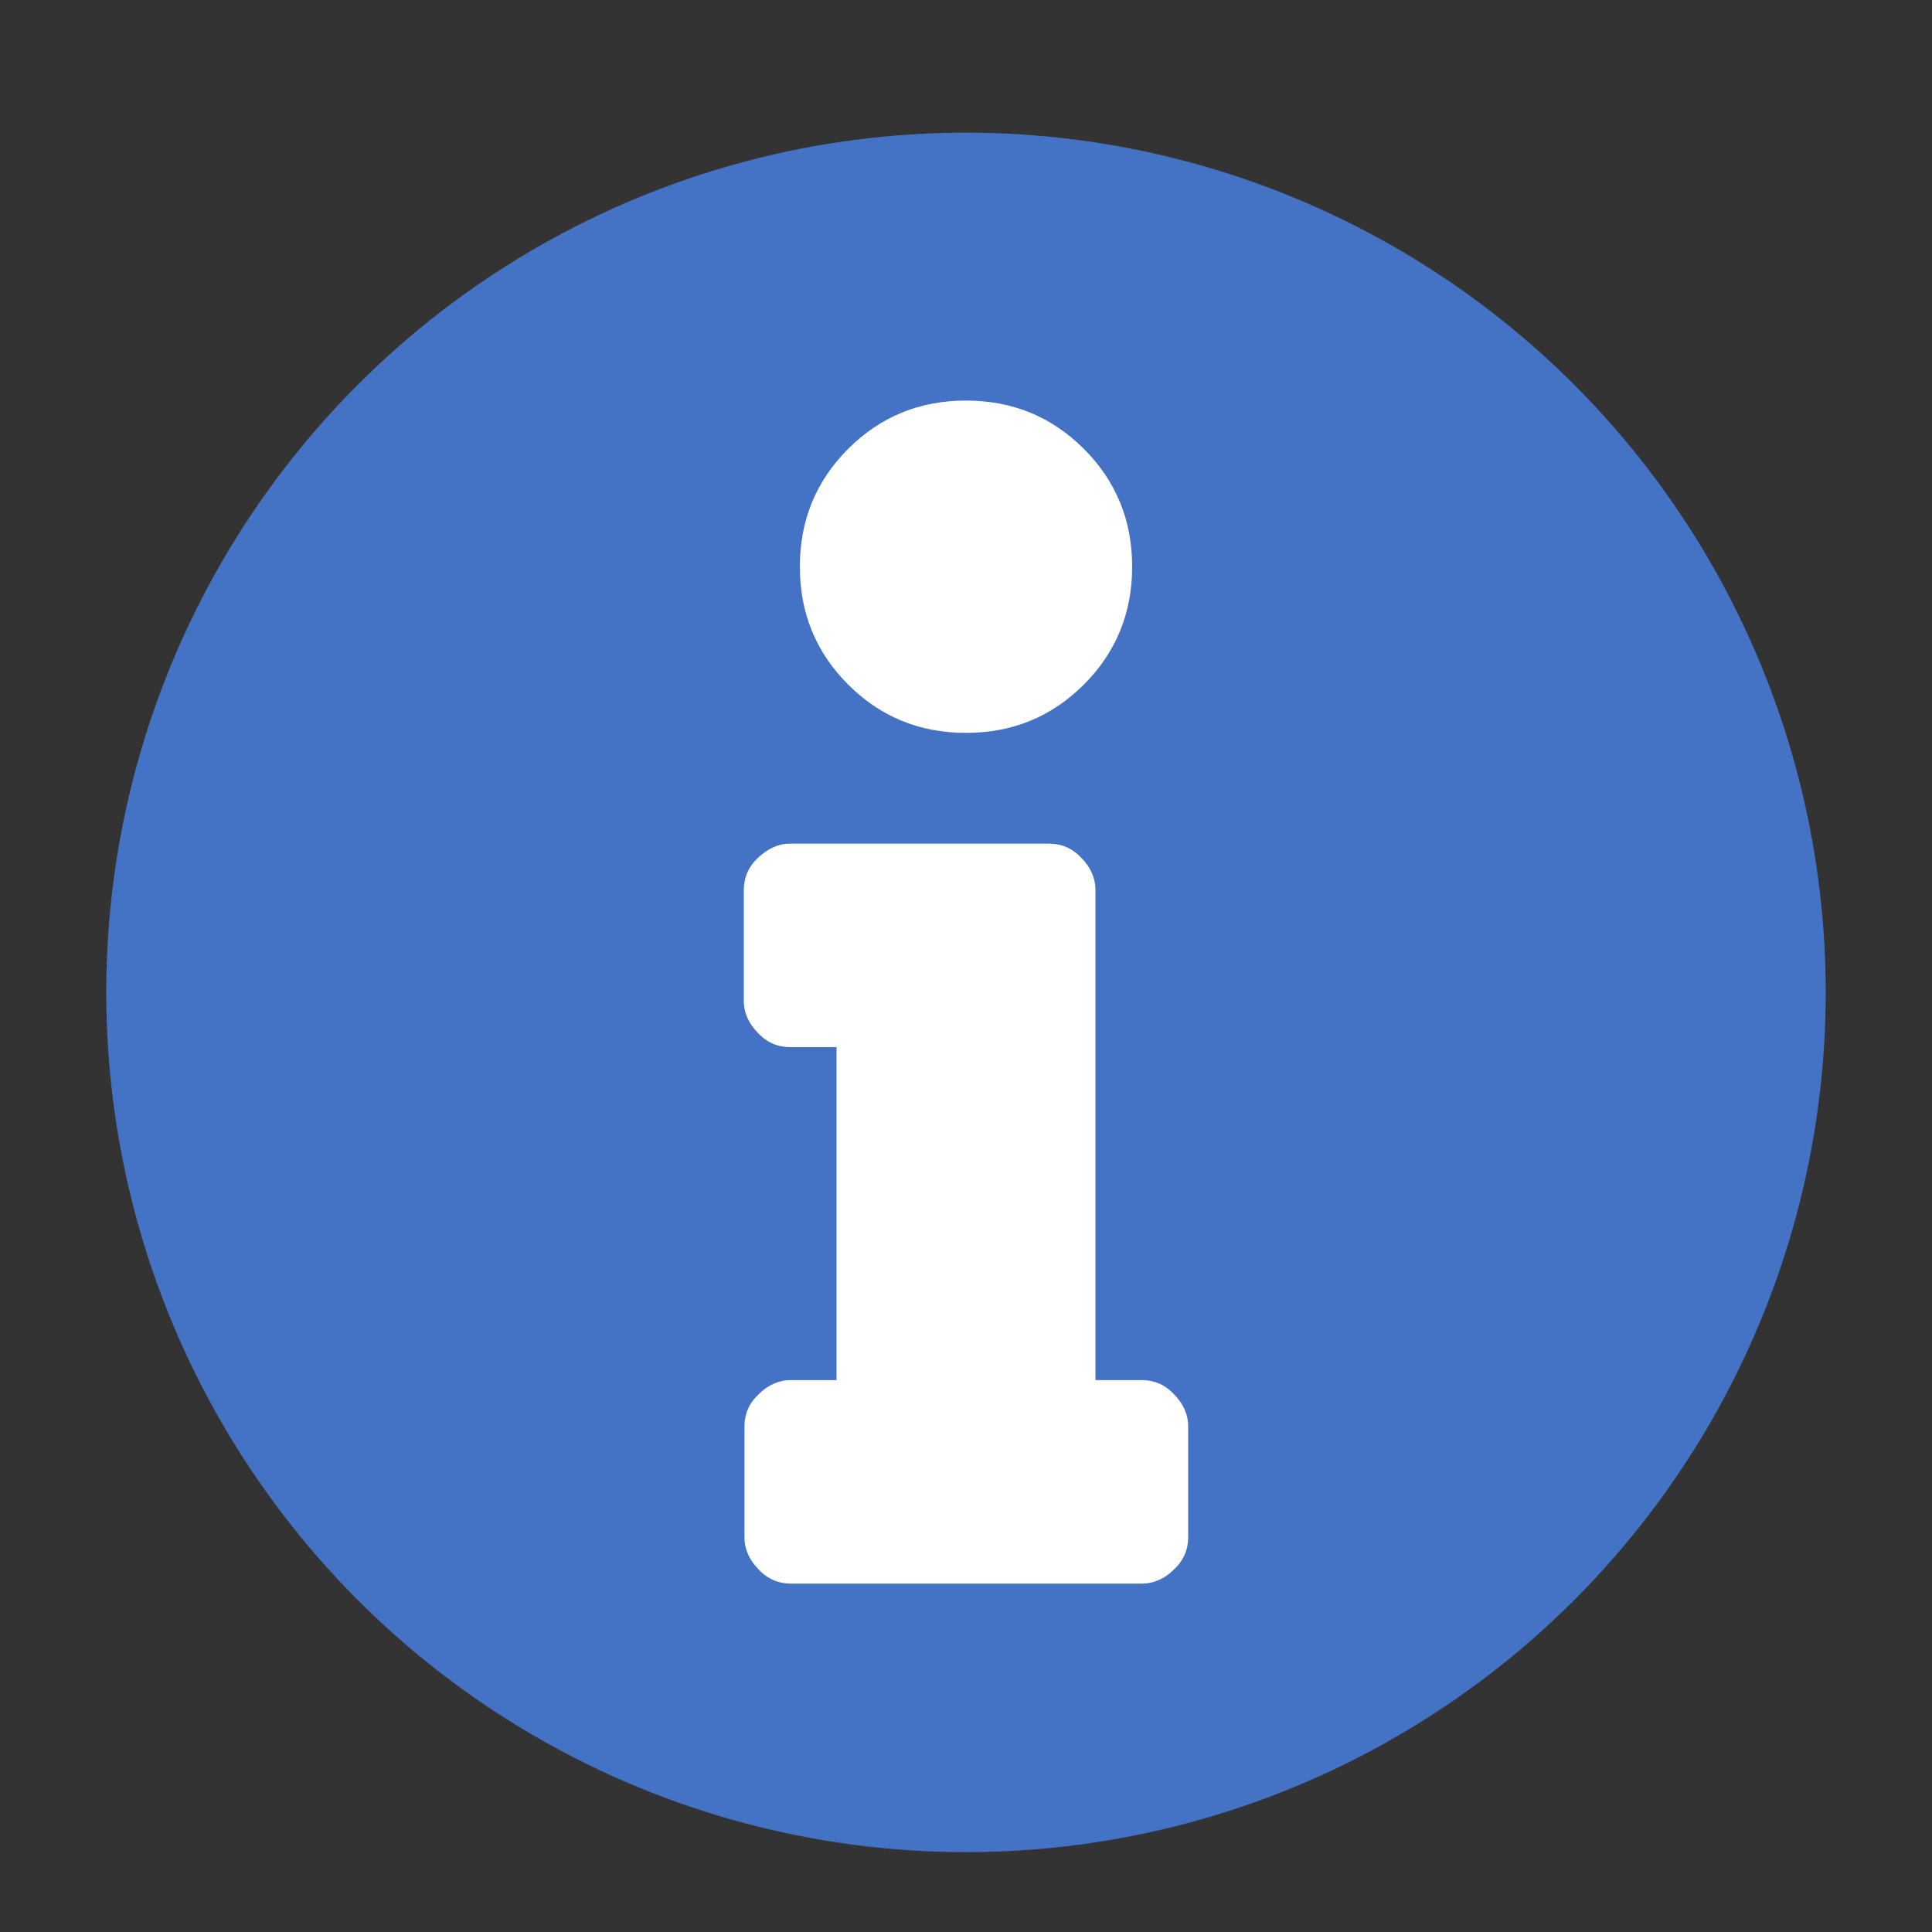 <svg version="1" xmlns="http://www.w3.org/2000/svg" viewBox="0 0 300 300"><rect x="0" y="0" width="300" height="300" fill="#333333" stroke="none"/><circle fill="#4473C5" cx="150" cy="154.1" r="133.5"/><path fill="#FFF" d="M129.9 214.3v-51.7h-7.2c-1.9 0-3.6-.7-5-2.2-1.4-1.4-2.2-3.1-2.2-5v-17.2c0-1.9.7-3.6 2.2-5s3.1-2.2 5-2.2h40.2c1.9 0 3.6.7 5 2.2 1.4 1.4 2.2 3.1 2.2 5v76.1h7.2c1.9 0 3.6.7 5 2.2 1.4 1.4 2.2 3.1 2.2 5v17.2c0 1.9-.7 3.6-2.2 5-1.4 1.4-3.1 2.2-5 2.2h-54.5c-1.9 0-3.6-.7-5-2.2-1.4-1.4-2.2-3.1-2.2-5v-17.2c0-1.9.7-3.6 2.2-5 1.4-1.4 3.1-2.2 5-2.2h7.1zm1.8-144.6c-5 5-7.5 11.1-7.5 18.3s2.5 13.3 7.5 18.3 11.1 7.5 18.3 7.5 13.3-2.5 18.3-7.5 7.5-11.1 7.5-18.3-2.5-13.3-7.5-18.3-11.1-7.5-18.3-7.5-13.3 2.5-18.3 7.5z"/></svg>
